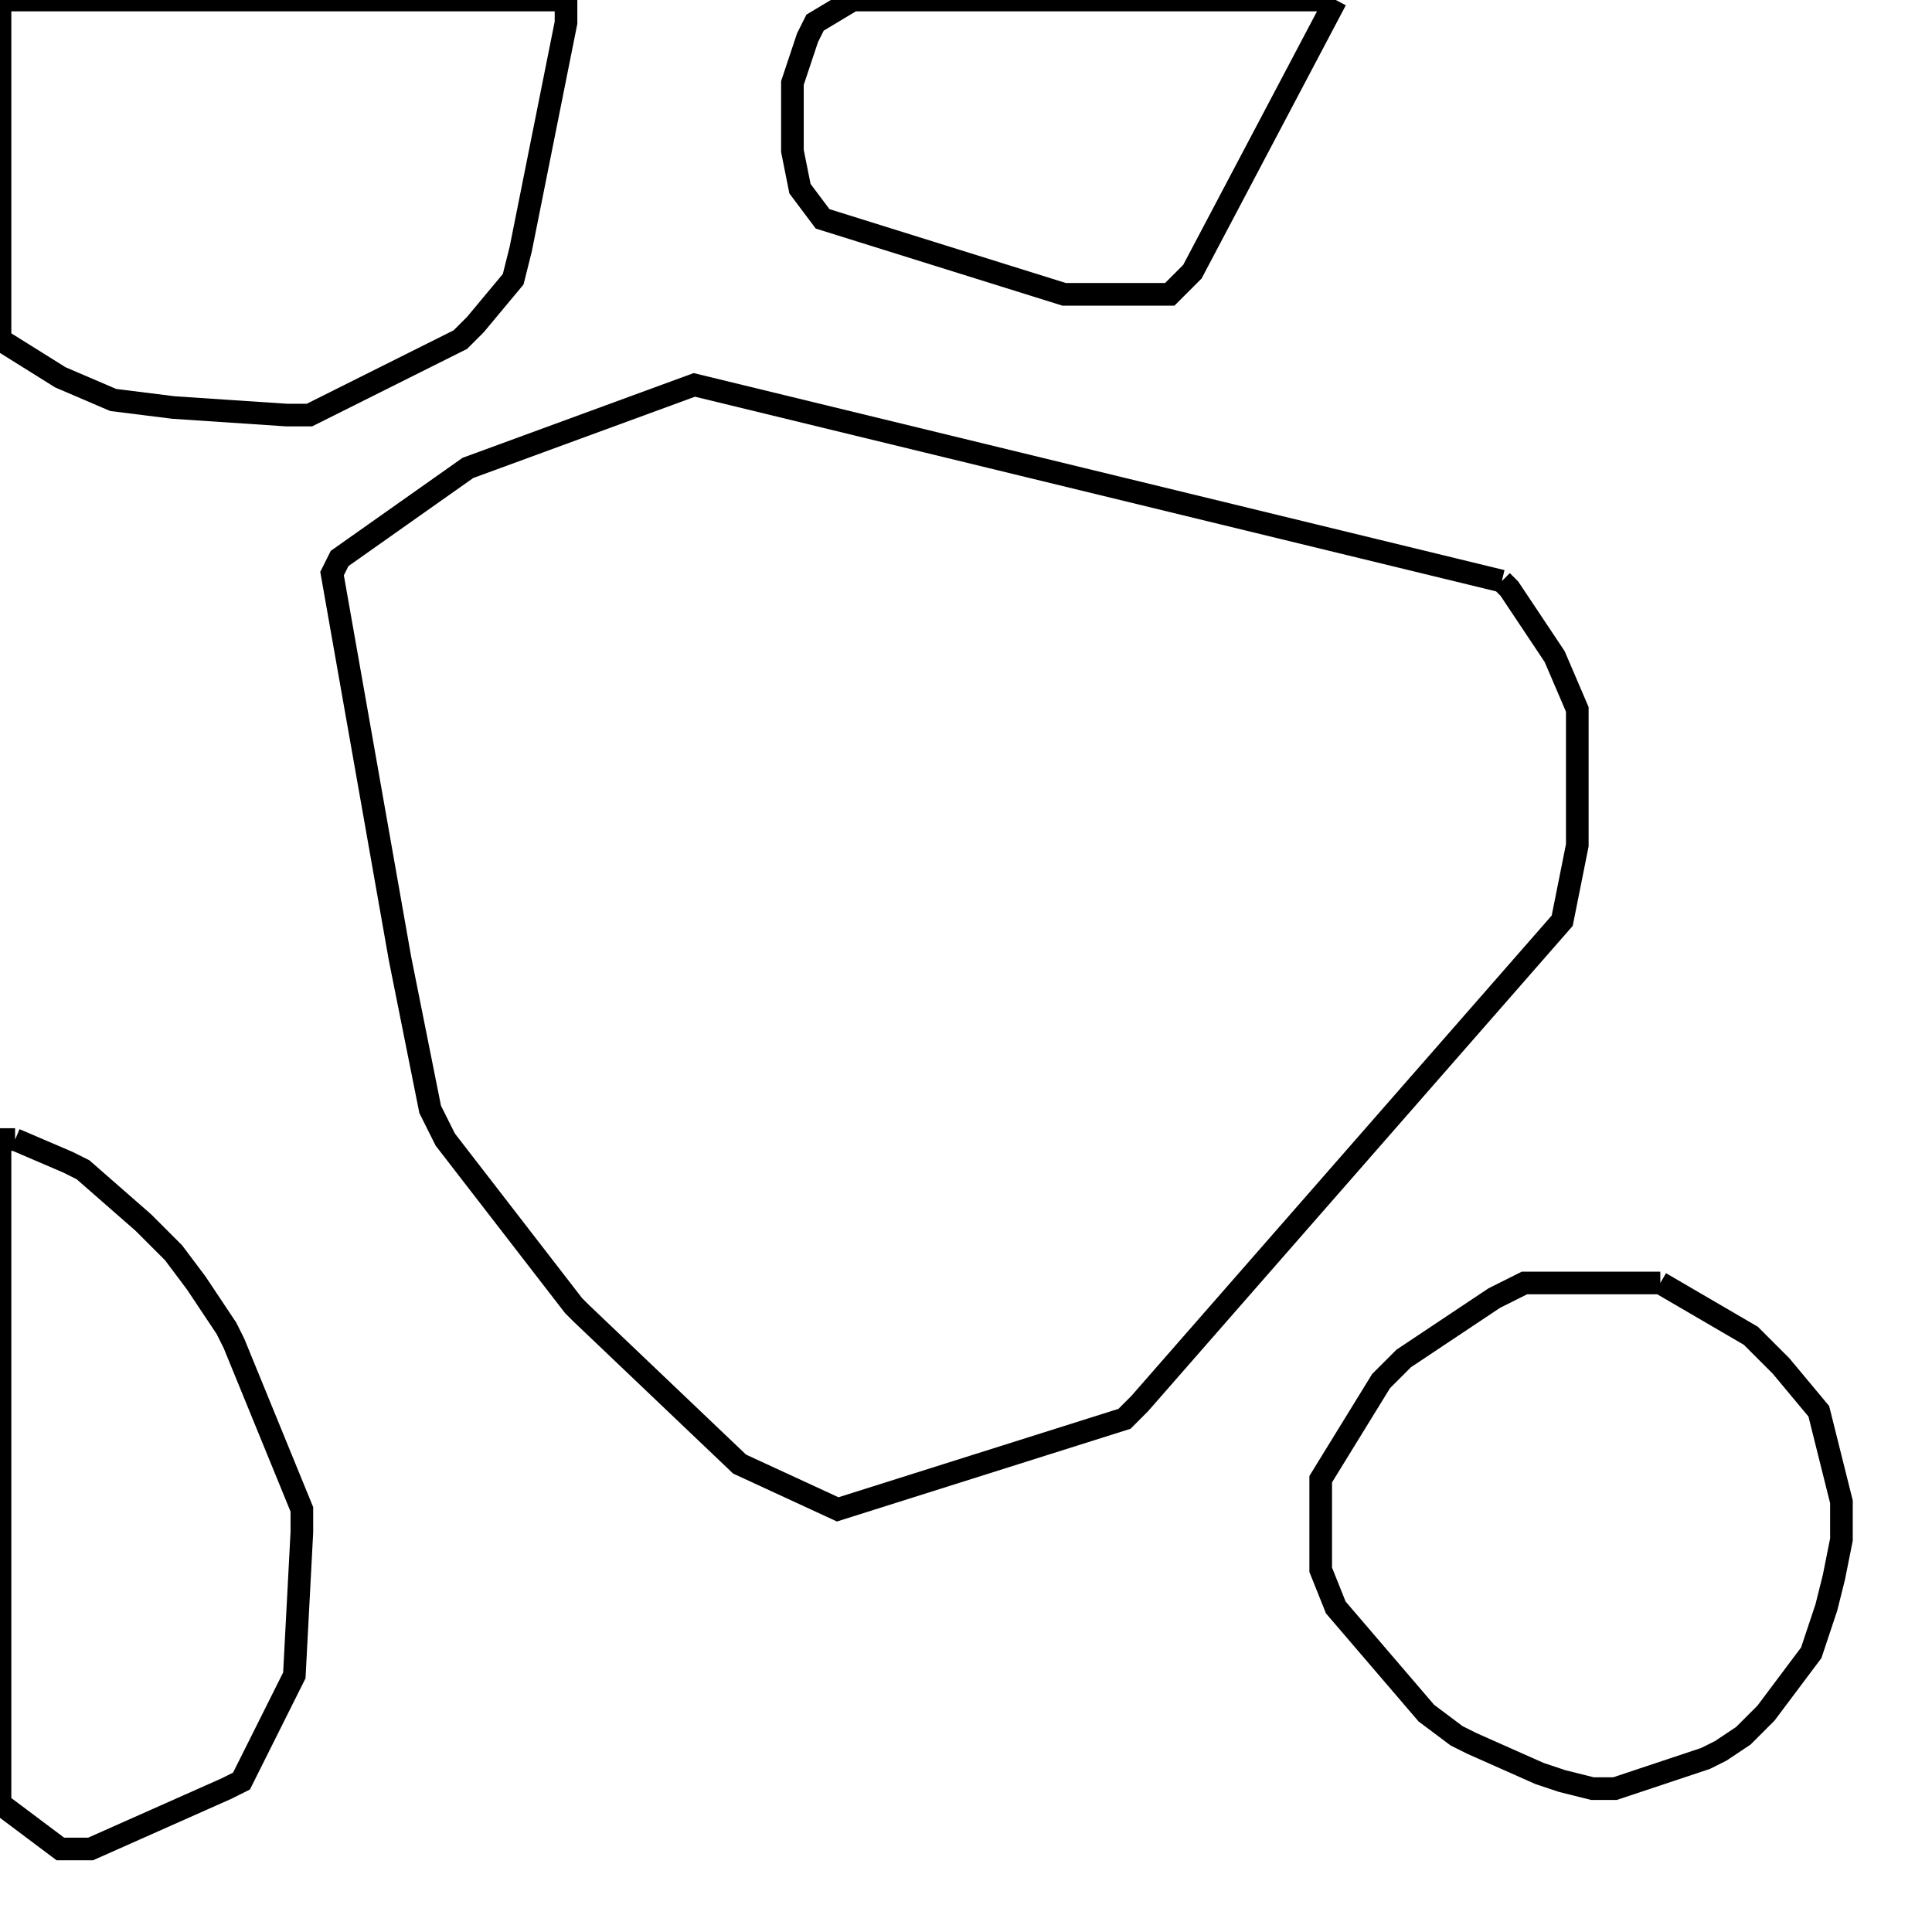 <svg width="256" height="256" xmlns="http://www.w3.org/2000/svg" fill-opacity="0" stroke="black" stroke-width="3" ><path d="M199 77 200 78 206 87 209 94 209 112 207 122 151 186 149 188 111 200 98 194 77 174 76 173 59 151 57 147 53 127 44 76 45 74 62 62 92 51 199 77 "/><path d="M75 0 75 3 69 33 68 37 63 43 61 45 41 55 38 55 23 54 15 53 8 50 0 45 0 0 75 0 "/><path d="M220 170 232 177 236 181 241 187 244 199 244 204 243 209 242 213 240 219 234 227 231 230 228 232 226 233 214 237 211 237 207 236 204 235 195 231 193 230 189 227 177 213 175 208 175 196 183 183 186 180 198 172 202 170 220 170 "/><path d="M2 151 9 154 11 155 19 162 23 166 26 170 30 176 31 178 40 200 40 203 39 222 32 236 30 237 12 245 8 245 0 239 0 151 2 151 "/><path d="M177 0 158 36 155 39 141 39 109 29 106 25 105 20 105 11 107 5 108 3 113 0 177 0 "/></svg>